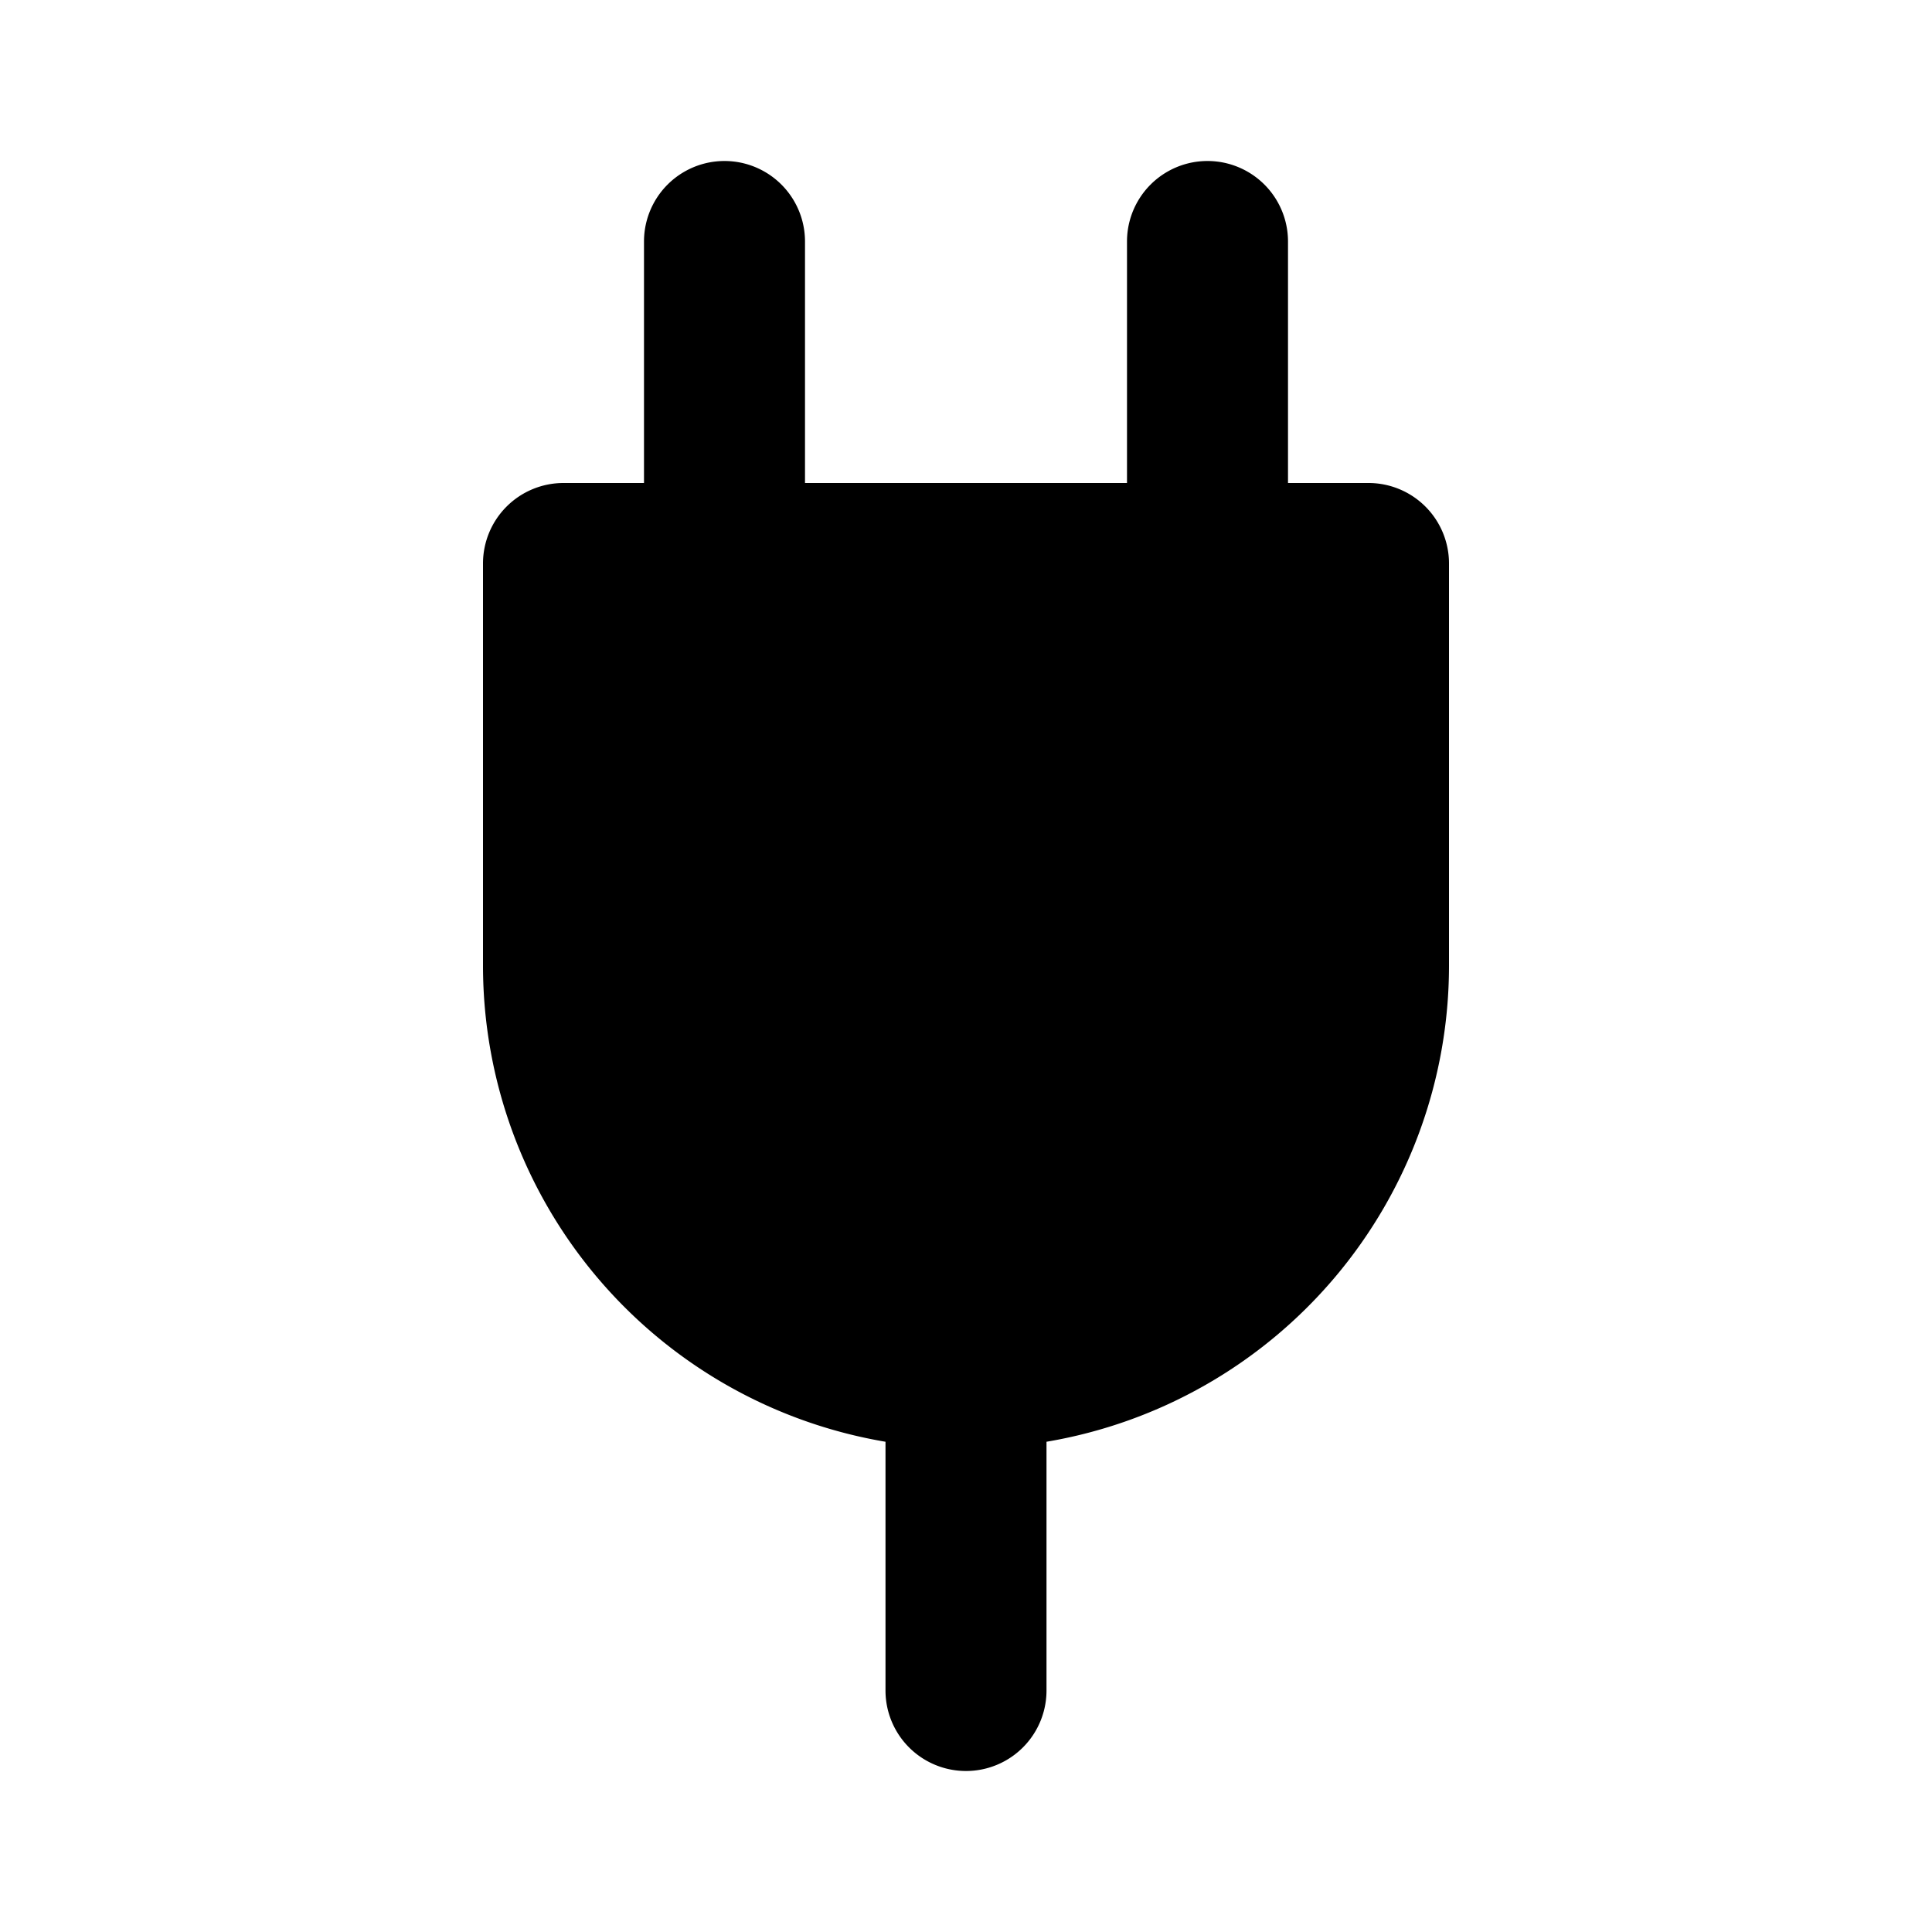 <svg id="Layer_1" data-name="Layer 1" xmlns="http://www.w3.org/2000/svg" viewBox="0 0 24 24"><title>Power</title><path d="M11,21V17.91A6,6,0,0,1,6,12V7A1,1,0,0,1,7,6H8V3a1,1,0,0,1,2,0V6h4V3a1,1,0,0,1,2,0V6h1a1,1,0,0,1,1,1v5a6,6,0,0,1-5,5.91V21a1,1,0,0,1-2,0Z"/></svg>